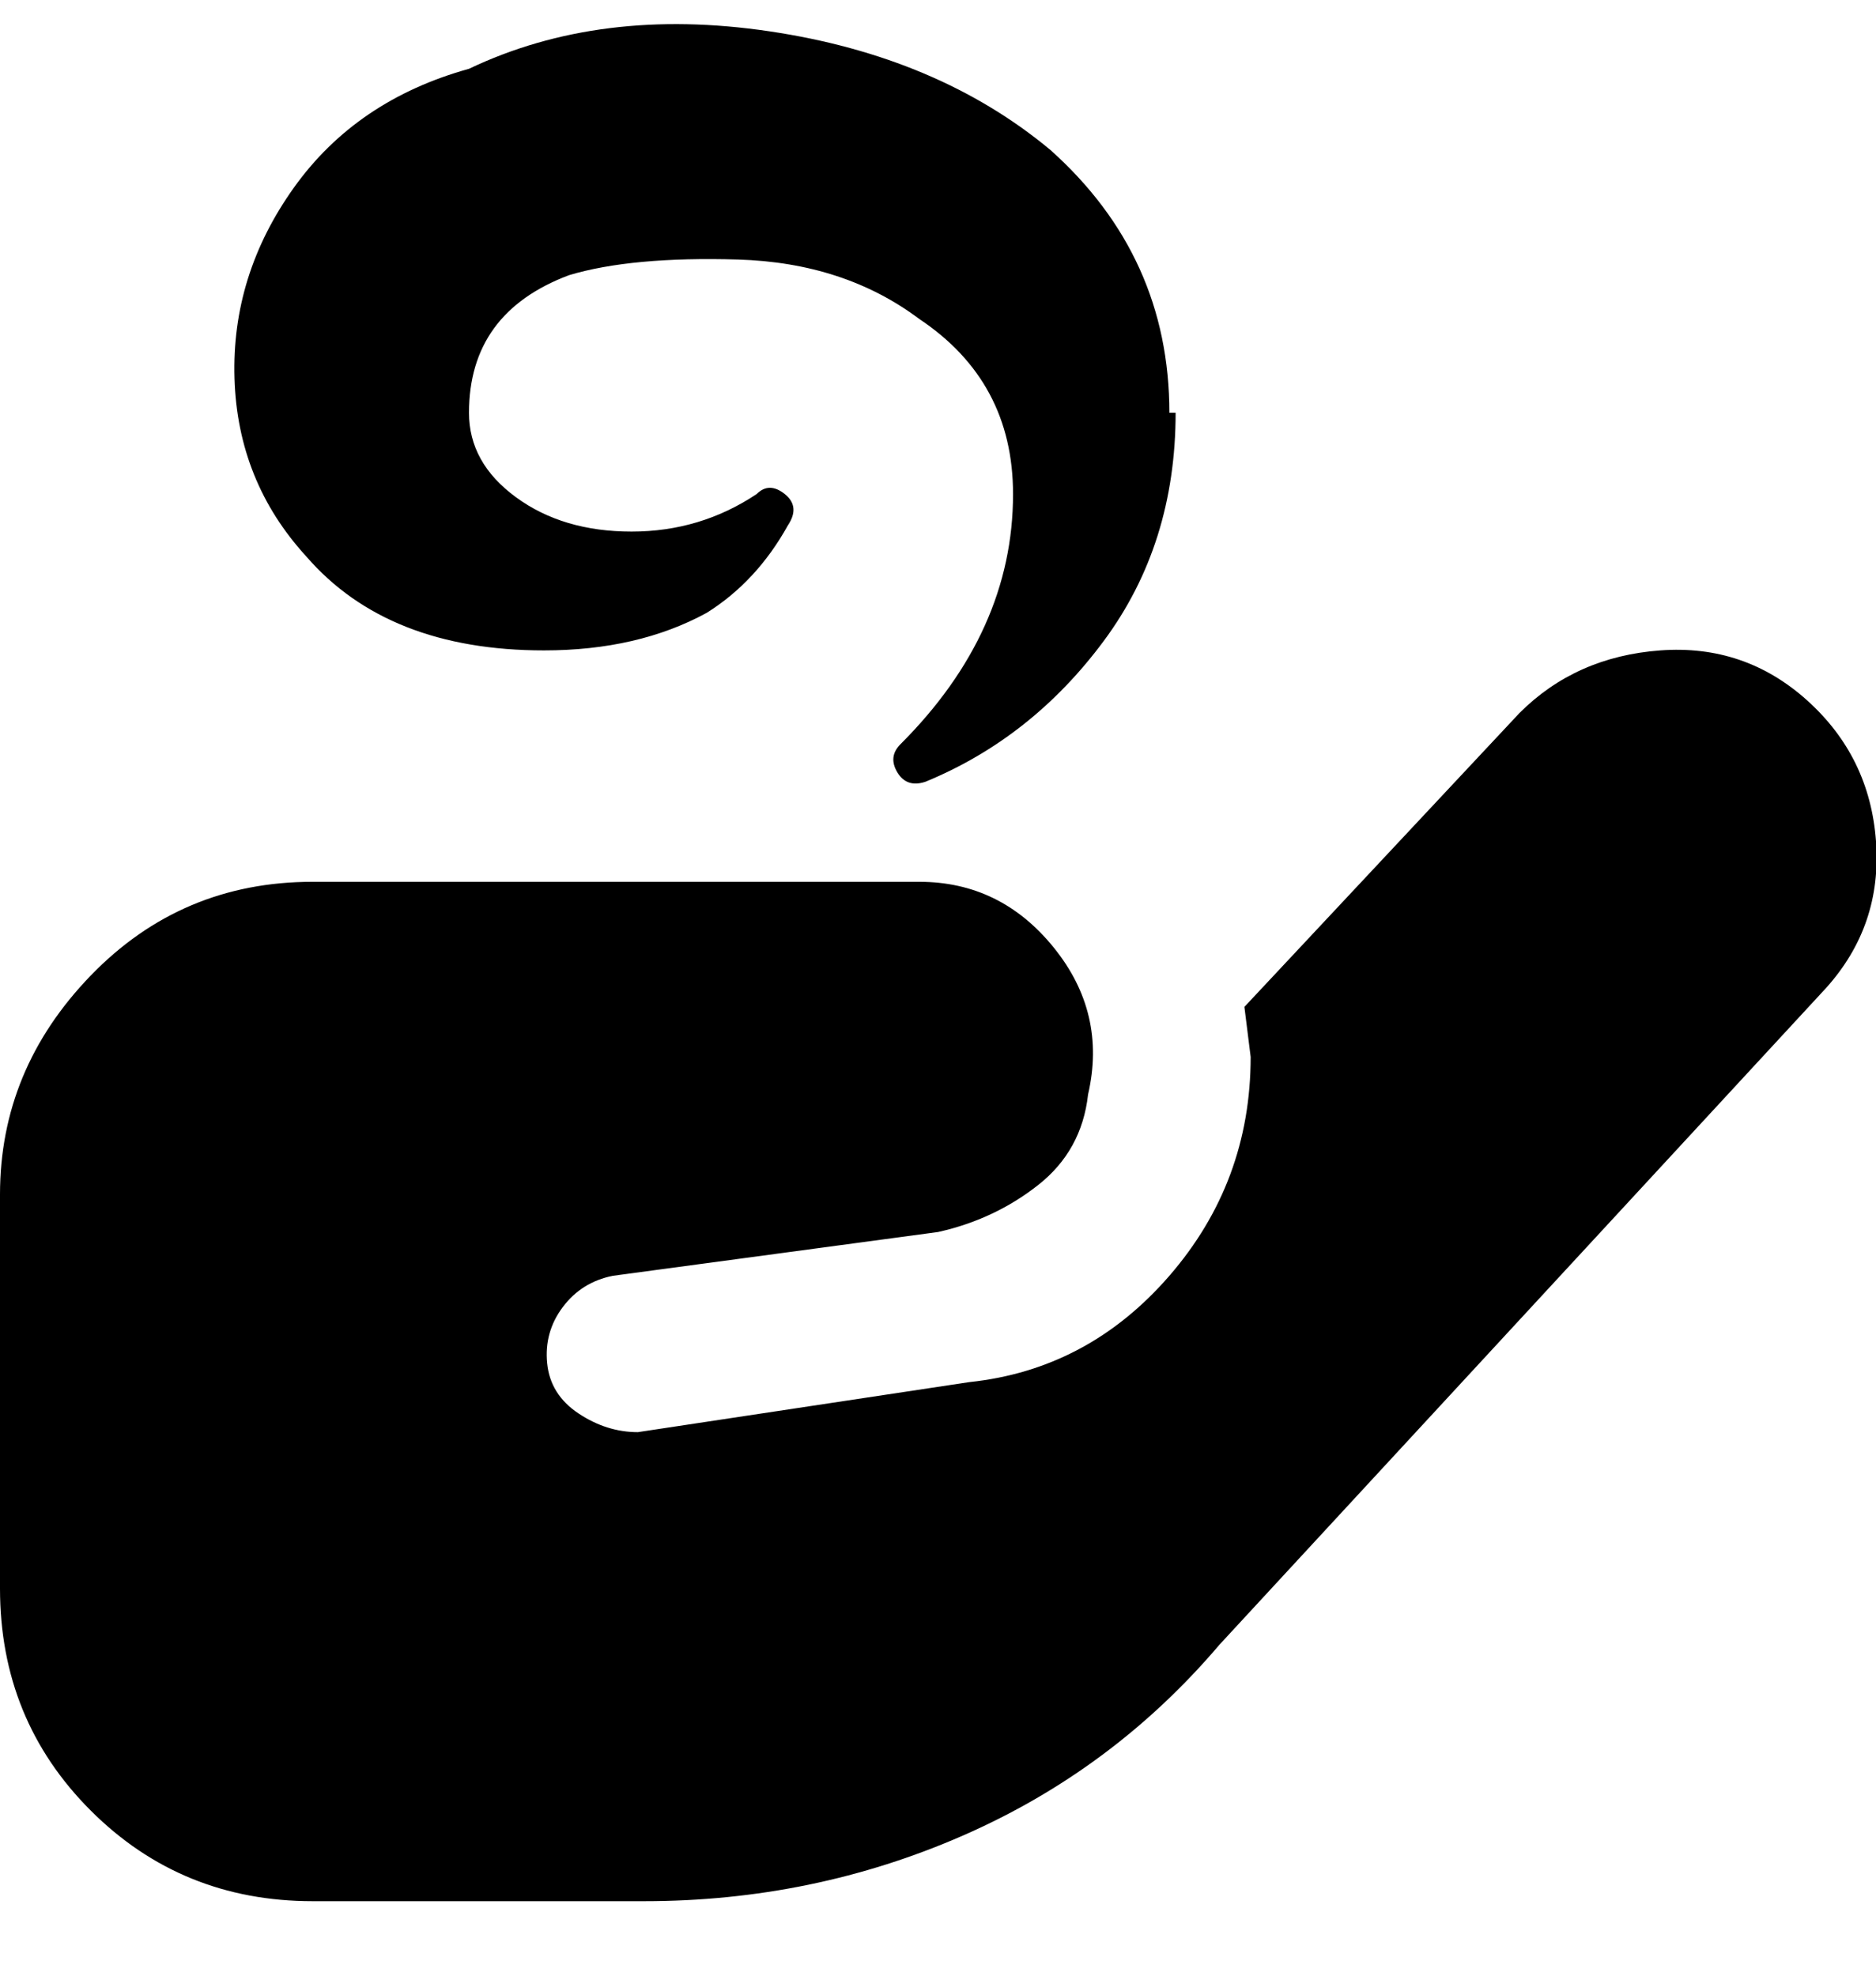 <svg viewBox="0 0 300.002 316" xmlns="http://www.w3.org/2000/svg"><path d="M188 66q0 21-11.5 36.5T148 125q-3 1-4.5-1.5t.5-4.5q18-18 18-40 0-18-15-28-12-9-29-9.5T91 44q-16 6-16 22 0 8 7.5 13.5T101 85q11 0 20-6 2-2 4.5 0t.5 5q-5 9-13 14-11 6-26 6-25 0-38-15-11-12-11.5-28.5T47 30q10-14 28-19 21-10 48-6t45 19q19 17 19 42h1zm104 92l-97 105q-17 20-41 30.5T103 304H50q-21 0-35.5-14.5T0 254v-63q0-20 14.5-35T50 141h97q13 0 21.5 10.5T174 175q-1 9-8 14.5t-16 7.5l-52 7q-5 1-8 5t-2.5 9q.5 5 5 8t9.5 3l53-8q19-2 32-17t13-35l-1-8 44-47q9-9 22.5-10t23.5 8q10 9 11 22.5t-8 23.5z"/></svg>